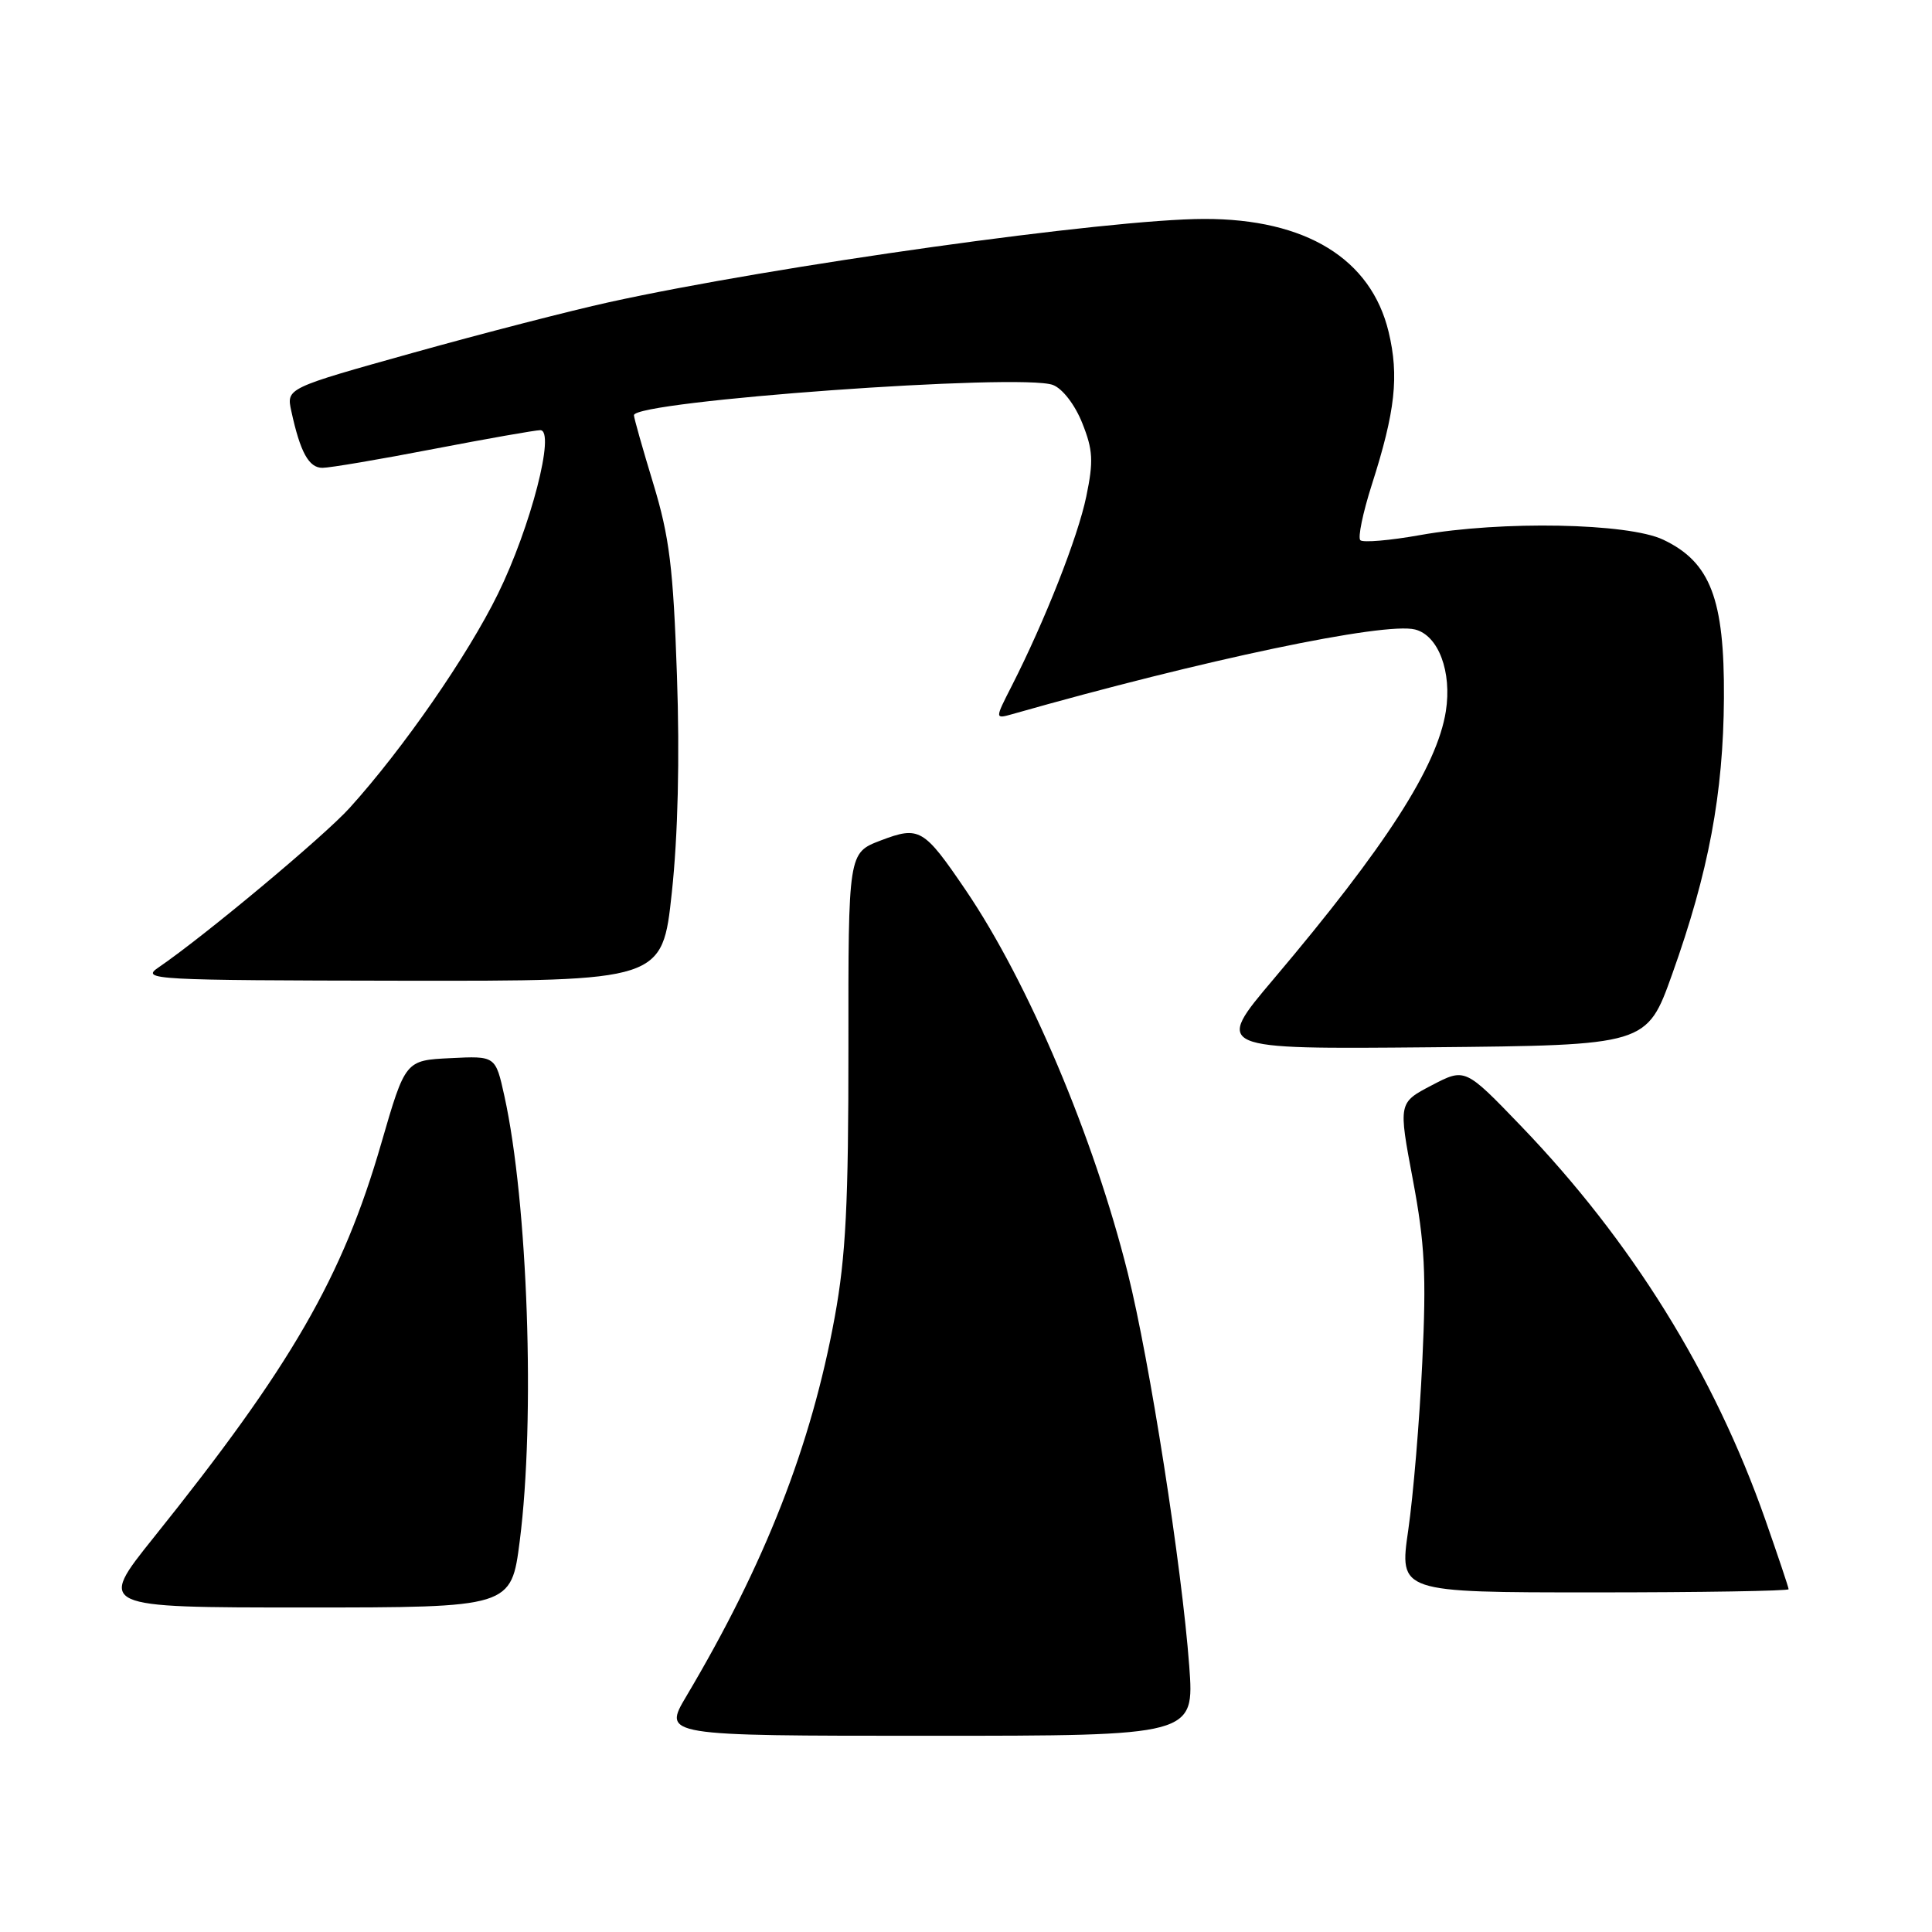 <?xml version="1.0" encoding="UTF-8" standalone="no"?>
<!DOCTYPE svg PUBLIC "-//W3C//DTD SVG 1.1//EN" "http://www.w3.org/Graphics/SVG/1.1/DTD/svg11.dtd" >
<svg xmlns="http://www.w3.org/2000/svg" xmlns:xlink="http://www.w3.org/1999/xlink" version="1.1" viewBox="0 0 256 256">
 <g >
 <path fill="currentColor"
d=" M 157.58 220.75 C 156.61 207.64 152.33 180.25 149.44 168.70 C 144.95 150.71 136.26 130.17 127.97 117.96 C 122.40 109.76 121.82 109.42 116.69 111.37 C 112.40 113.01 112.40 113.01 112.42 138.76 C 112.43 159.44 112.08 166.47 110.61 174.50 C 107.49 191.57 101.38 207.18 90.95 224.75 C 87.83 230.00 87.83 230.00 123.05 230.00 C 158.26 230.00 158.26 230.00 157.58 220.75 Z  M 68.87 204.18 C 70.94 188.01 69.95 159.36 66.83 145.21 C 65.66 139.91 65.66 139.91 59.69 140.21 C 53.71 140.50 53.71 140.50 50.52 151.50 C 45.39 169.25 38.62 180.97 20.35 203.75 C 12.94 213.00 12.94 213.00 40.34 213.00 C 67.74 213.00 67.74 213.00 68.87 204.18 Z  M 237.00 210.58 C 237.00 210.35 235.60 206.19 233.90 201.33 C 227.12 182.03 216.20 164.44 201.52 149.18 C 194.13 141.50 194.13 141.50 189.71 143.81 C 185.29 146.12 185.29 146.12 187.21 156.31 C 188.80 164.76 189.01 168.90 188.46 180.50 C 188.10 188.20 187.26 198.21 186.60 202.75 C 185.40 211.00 185.40 211.00 211.20 211.00 C 225.39 211.00 237.00 210.81 237.00 210.58 Z  M 221.57 129.09 C 226.41 115.55 228.35 105.17 228.43 92.50 C 228.51 79.36 226.64 74.48 220.38 71.51 C 215.72 69.30 198.95 68.98 188.18 70.90 C 184.16 71.62 180.59 71.92 180.25 71.58 C 179.90 71.24 180.59 67.93 181.77 64.23 C 184.89 54.49 185.40 49.83 184.00 43.98 C 181.67 34.29 173.03 28.99 159.57 29.01 C 146.93 29.02 102.62 35.22 80.68 40.05 C 75.63 41.16 63.95 44.17 54.72 46.75 C 37.94 51.44 37.94 51.44 38.60 54.47 C 39.78 59.92 40.92 62.00 42.73 61.99 C 43.70 61.99 50.33 60.87 57.46 59.49 C 64.58 58.12 70.94 57.00 71.59 57.00 C 73.64 57.00 70.33 69.83 65.98 78.69 C 61.98 86.85 53.41 99.22 46.34 107.04 C 42.95 110.80 27.05 124.07 20.99 128.20 C 18.62 129.81 20.24 129.90 53.13 129.95 C 87.76 130.00 87.76 130.00 89.02 118.27 C 89.83 110.75 90.08 100.44 89.70 89.52 C 89.21 75.22 88.71 71.15 86.56 64.07 C 85.15 59.44 84.00 55.37 84.00 55.02 C 84.00 53.13 135.35 49.42 139.52 51.01 C 140.79 51.49 142.44 53.64 143.40 56.05 C 144.83 59.62 144.91 61.10 143.94 65.78 C 142.82 71.19 138.45 82.27 134.04 90.93 C 131.82 95.28 131.82 95.28 134.16 94.62 C 159.43 87.43 183.43 82.39 187.50 83.41 C 190.60 84.19 192.41 89.02 191.58 94.26 C 190.41 101.61 183.64 112.13 168.76 129.73 C 160.89 139.03 160.89 139.03 189.55 138.77 C 218.21 138.50 218.21 138.50 221.57 129.09 Z "/>
</g>
</svg>